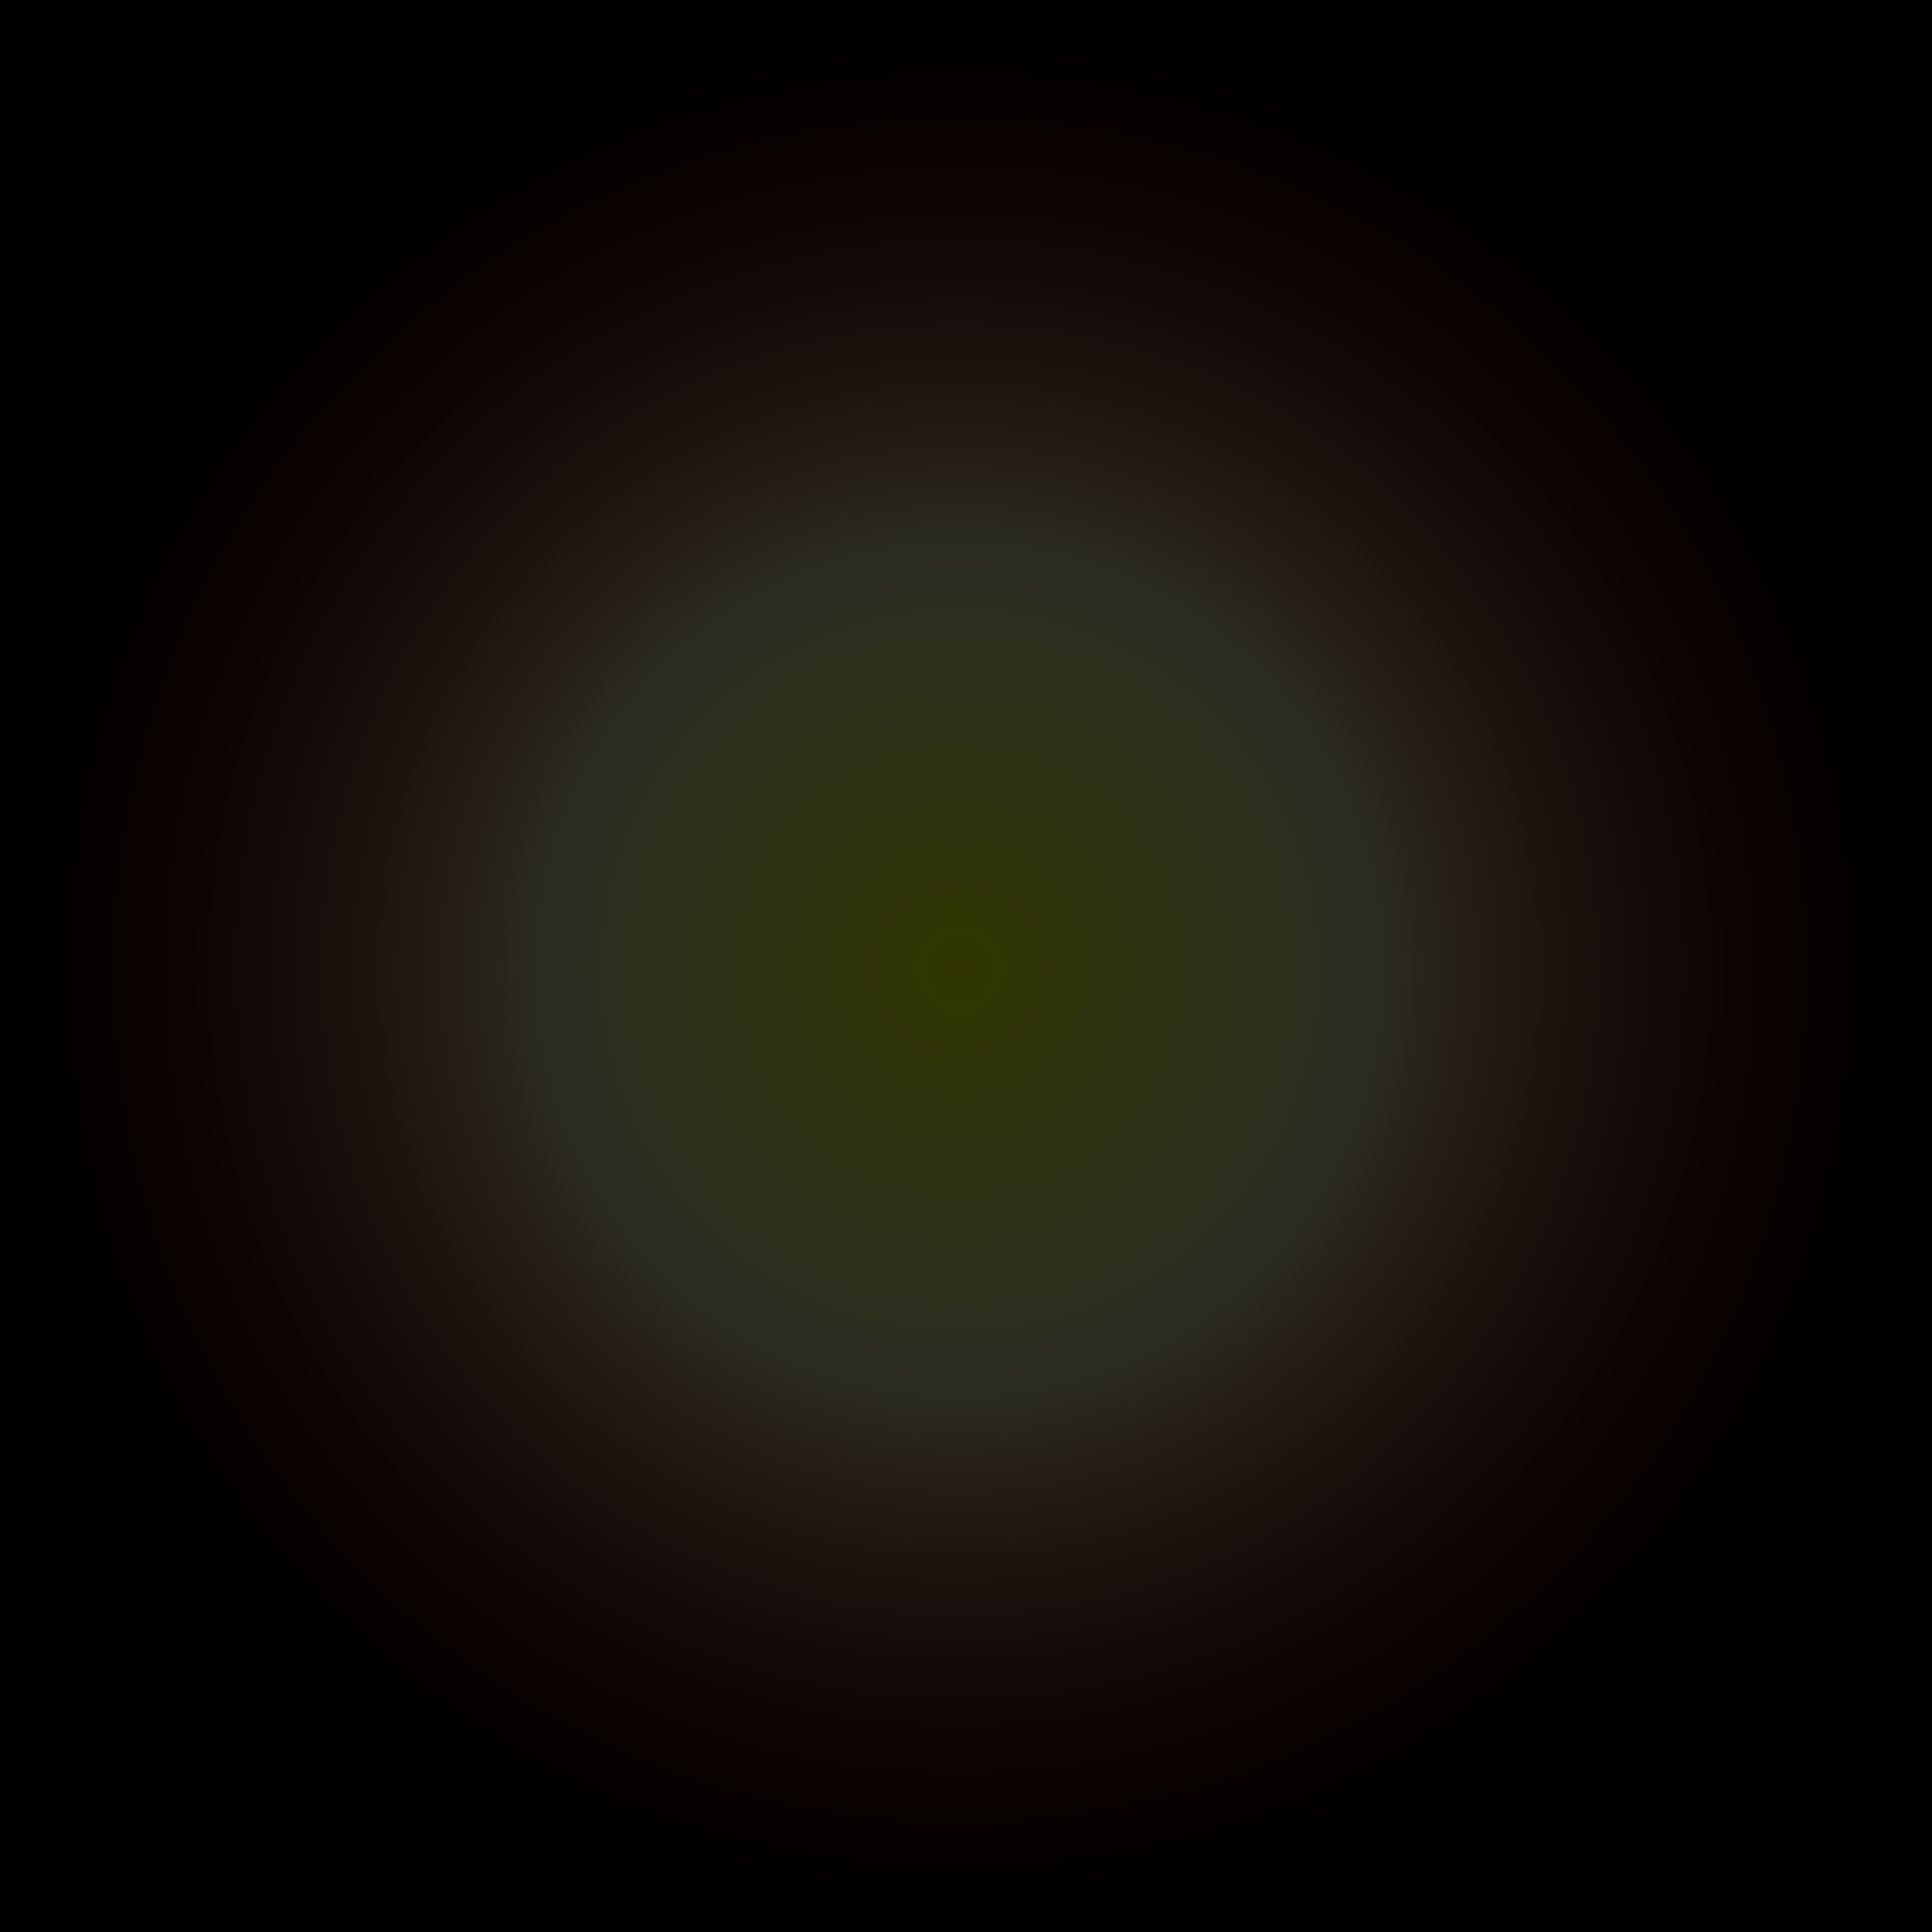 <?xml version="1.0" encoding="UTF-8" standalone="no"?>
<!-- Created with Inkscape (http://www.inkscape.org/) -->

<svg
   width="64"
   height="64"
   viewBox="0 0 16.933 16.933"
   version="1.1"
   id="svg5"
   inkscape:version="1.2.2 (b0a8486541, 2022-12-01)"
   sodipodi:docname="Yellowblast.svg"
   inkscape:export-filename="Yellowblast.png"
   inkscape:export-xdpi="192"
   inkscape:export-ydpi="192"
   xmlns:inkscape="http://www.inkscape.org/namespaces/inkscape"
   xmlns:sodipodi="http://sodipodi.sourceforge.net/DTD/sodipodi-0.dtd"
   xmlns:xlink="http://www.w3.org/1999/xlink"
   xmlns="http://www.w3.org/2000/svg"
   xmlns:svg="http://www.w3.org/2000/svg">
  <sodipodi:namedview
     id="namedview7"
     pagecolor="#000000"
     bordercolor="#666666"
     borderopacity="1.0"
     inkscape:showpageshadow="2"
     inkscape:pageopacity="0"
     inkscape:pagecheckerboard="true"
     inkscape:deskcolor="#d1d1d1"
     inkscape:document-units="mm"
     showgrid="false"
     inkscape:zoom="14.638496"
     inkscape:cx="33.473384"
     inkscape:cy="35.761871"
     inkscape:window-width="1558"
     inkscape:window-height="1236"
     inkscape:window-x="614"
     inkscape:window-y="167"
     inkscape:window-maximized="0"
     inkscape:current-layer="layer1" />
  <defs
     id="defs2">
    <linearGradient
       inkscape:collect="always"
       id="linearGradient925">
      <stop
         style="stop-color:#e3ff00;stop-opacity:0.214;"
         offset="0"
         id="stop921" />
      <stop
         style="stop-color:#fdffc5;stop-opacity:0.173;"
         offset="0.435"
         id="stop929" />
      <stop
         style="stop-color:#ff0d00;stop-opacity:0;"
         offset="0.978"
         id="stop923" />
    </linearGradient>
    <radialGradient
       inkscape:collect="always"
       xlink:href="#linearGradient925"
       id="radialGradient927"
       cx="8.387"
       cy="8.406"
       fx="8.387"
       fy="8.406"
       r="8.358"
       gradientTransform="matrix(1,0,0,1.006,0.026,0.041)"
       gradientUnits="userSpaceOnUse" />
  </defs>
  <g
     inkscape:label="Livello 1"
     inkscape:groupmode="layer"
     id="layer1">
    <rect
       style="fill:#000000;stroke-width:0.265"
       id="rect1783"
       width="16.933"
       height="16.933"
       x="0"
       y="0" />
    <ellipse
       style="fill:url(#radialGradient927);fill-opacity:1;fill-rule:evenodd;stroke-width:0.265"
       id="path111"
       cx="8.413"
       cy="8.499"
       rx="8.358"
       ry="8.409" />
  </g>
</svg>
